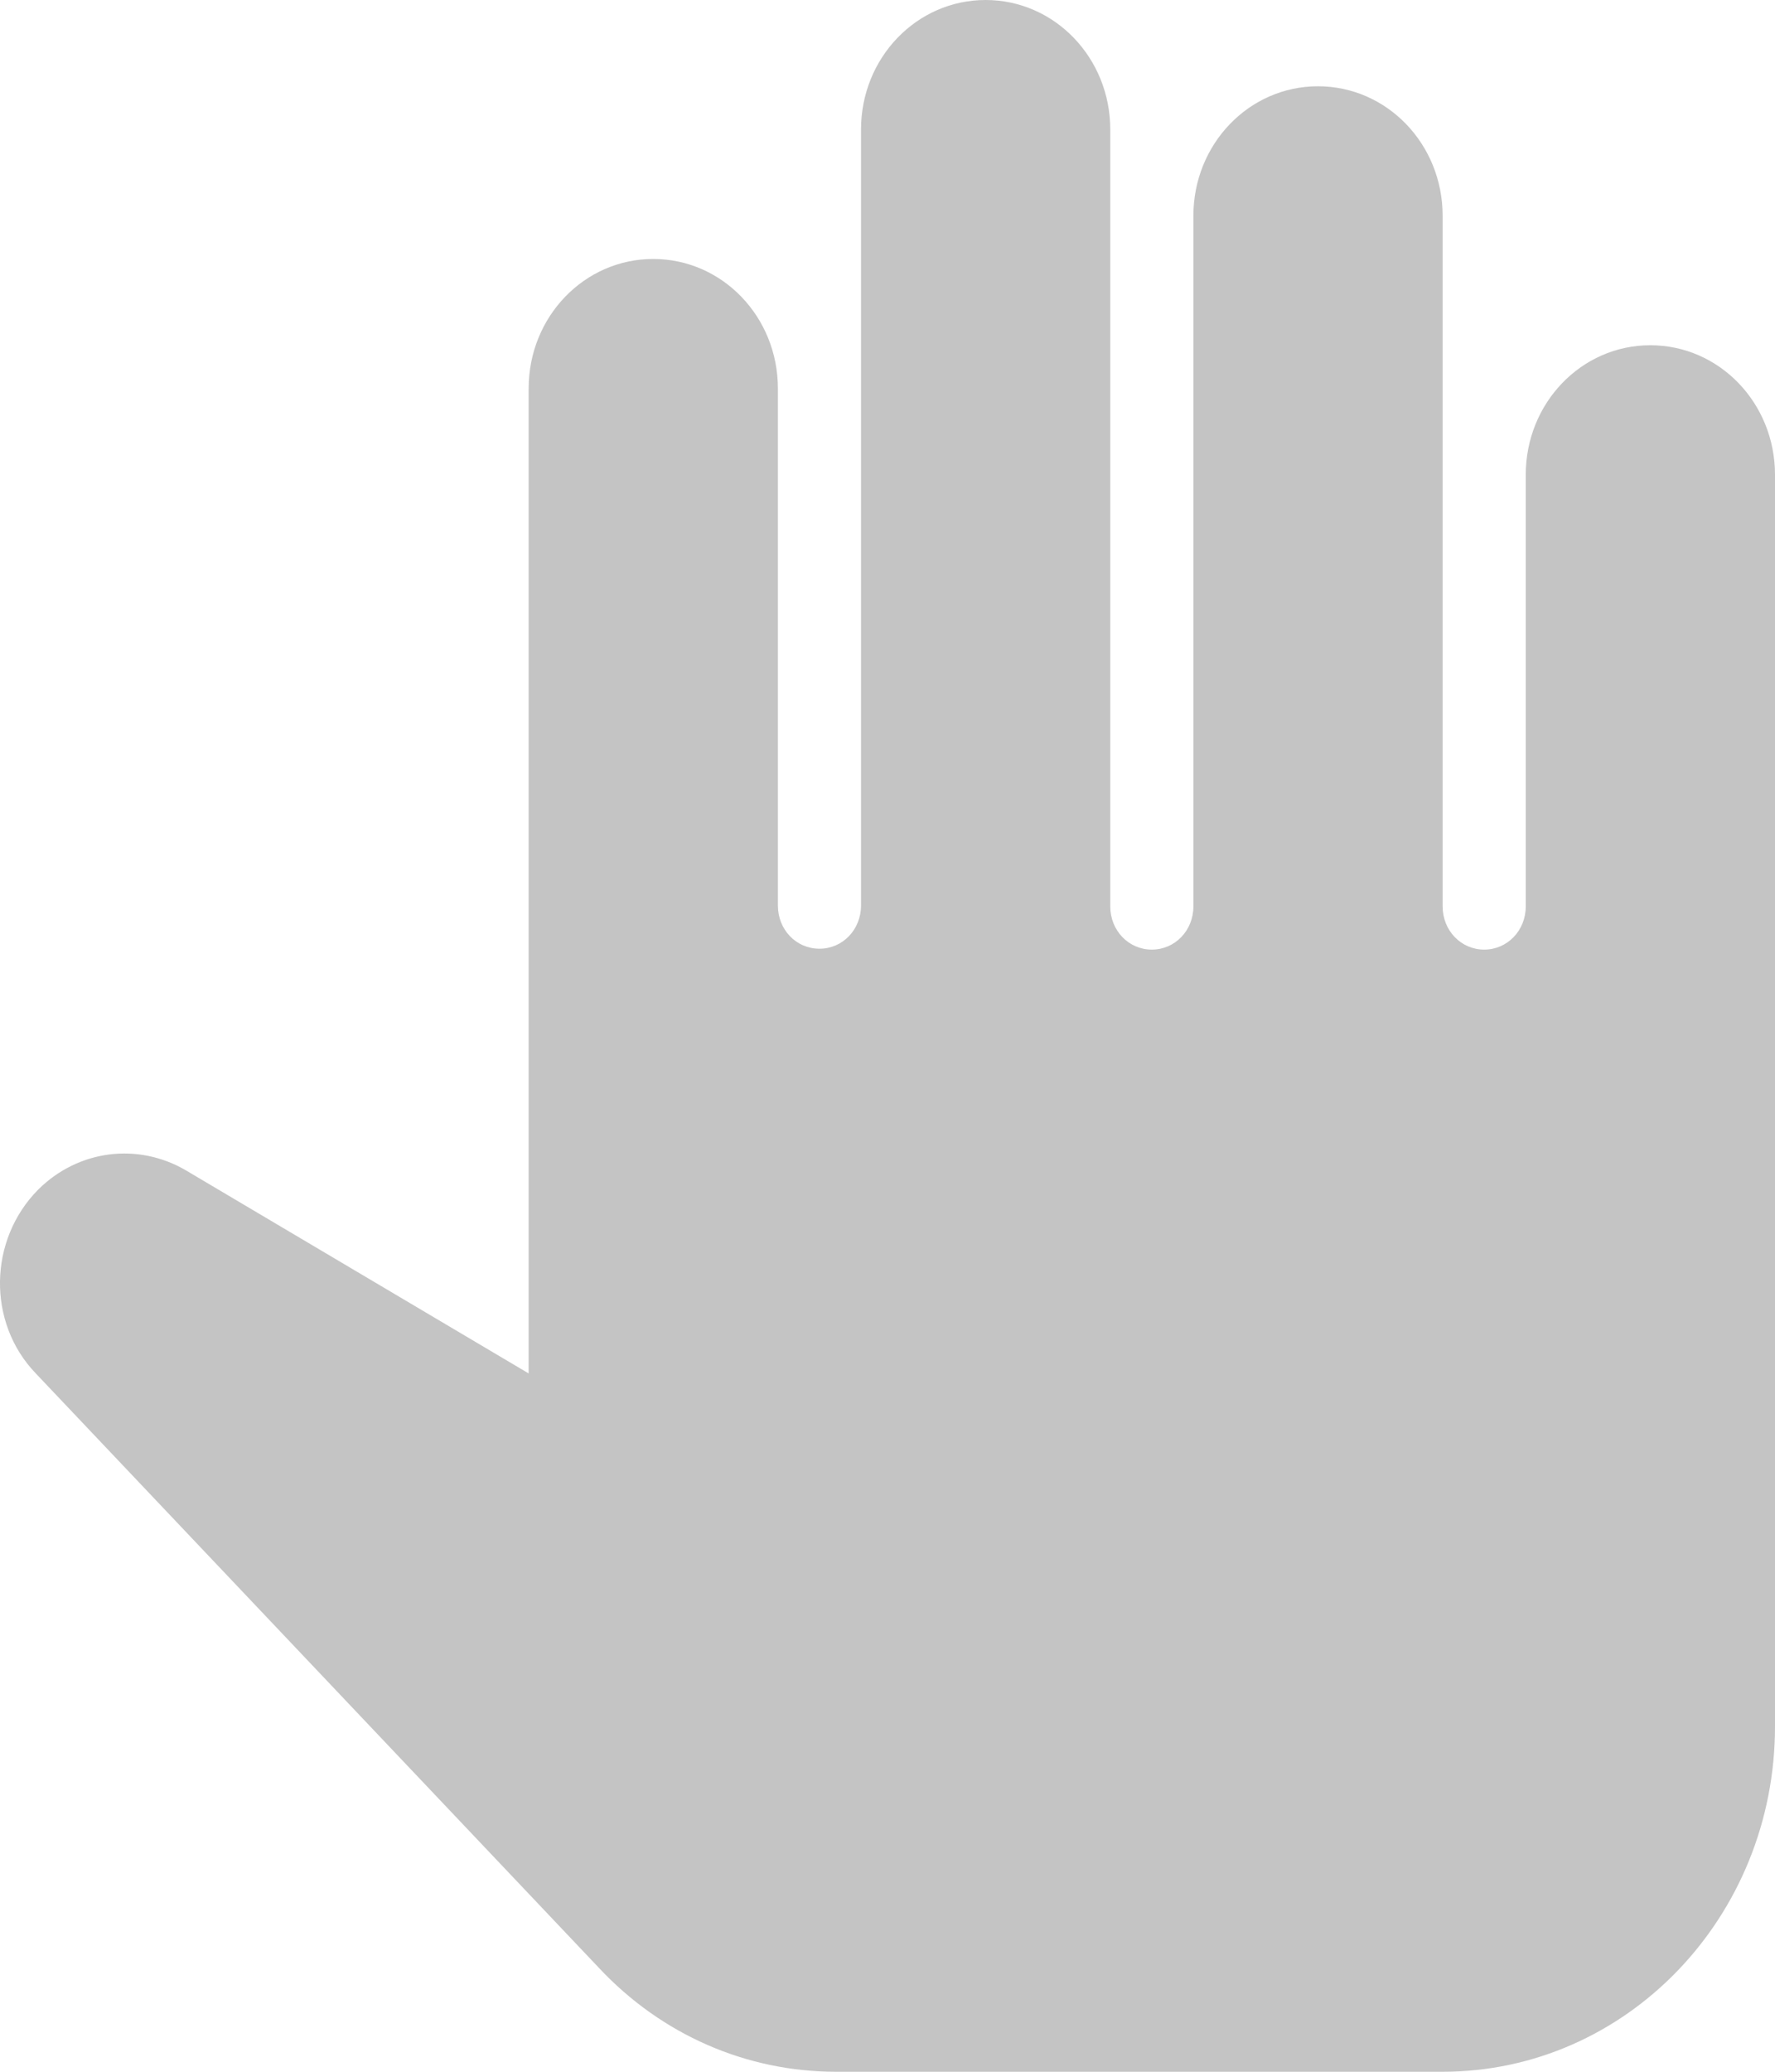 <svg width="12" height="14" viewBox="0 0 12 14" fill="none" xmlns="http://www.w3.org/2000/svg">
<path d="M11.157 2.333C10.691 2.333 10.315 2.724 10.315 3.208V6.125C10.315 6.288 10.191 6.417 10.034 6.417C9.877 6.417 9.753 6.288 9.753 6.125V1.458C9.753 0.974 9.377 0.583 8.91 0.583C8.444 0.583 8.068 0.974 8.068 1.458V6.125C8.068 6.288 7.944 6.417 7.787 6.417C7.63 6.417 7.506 6.288 7.506 6.125V0.875C7.506 0.391 7.13 0 6.663 0C6.197 0 5.821 0.391 5.821 0.875V6.119C5.821 6.282 5.697 6.411 5.54 6.411C5.382 6.411 5.259 6.282 5.259 6.119V2.625C5.259 2.141 4.883 1.75 4.416 1.75C3.95 1.75 3.574 2.141 3.574 2.625V9.281L1.259 7.91C0.933 7.718 0.529 7.77 0.259 8.038C-0.078 8.377 -0.089 8.937 0.242 9.281L4.051 13.3C4.472 13.749 5.045 14 5.652 14H9.753C10.994 14 12 12.956 12 11.667V3.208C12 2.724 11.624 2.333 11.157 2.333Z" fill="#C4C4C4"/>
</svg>
